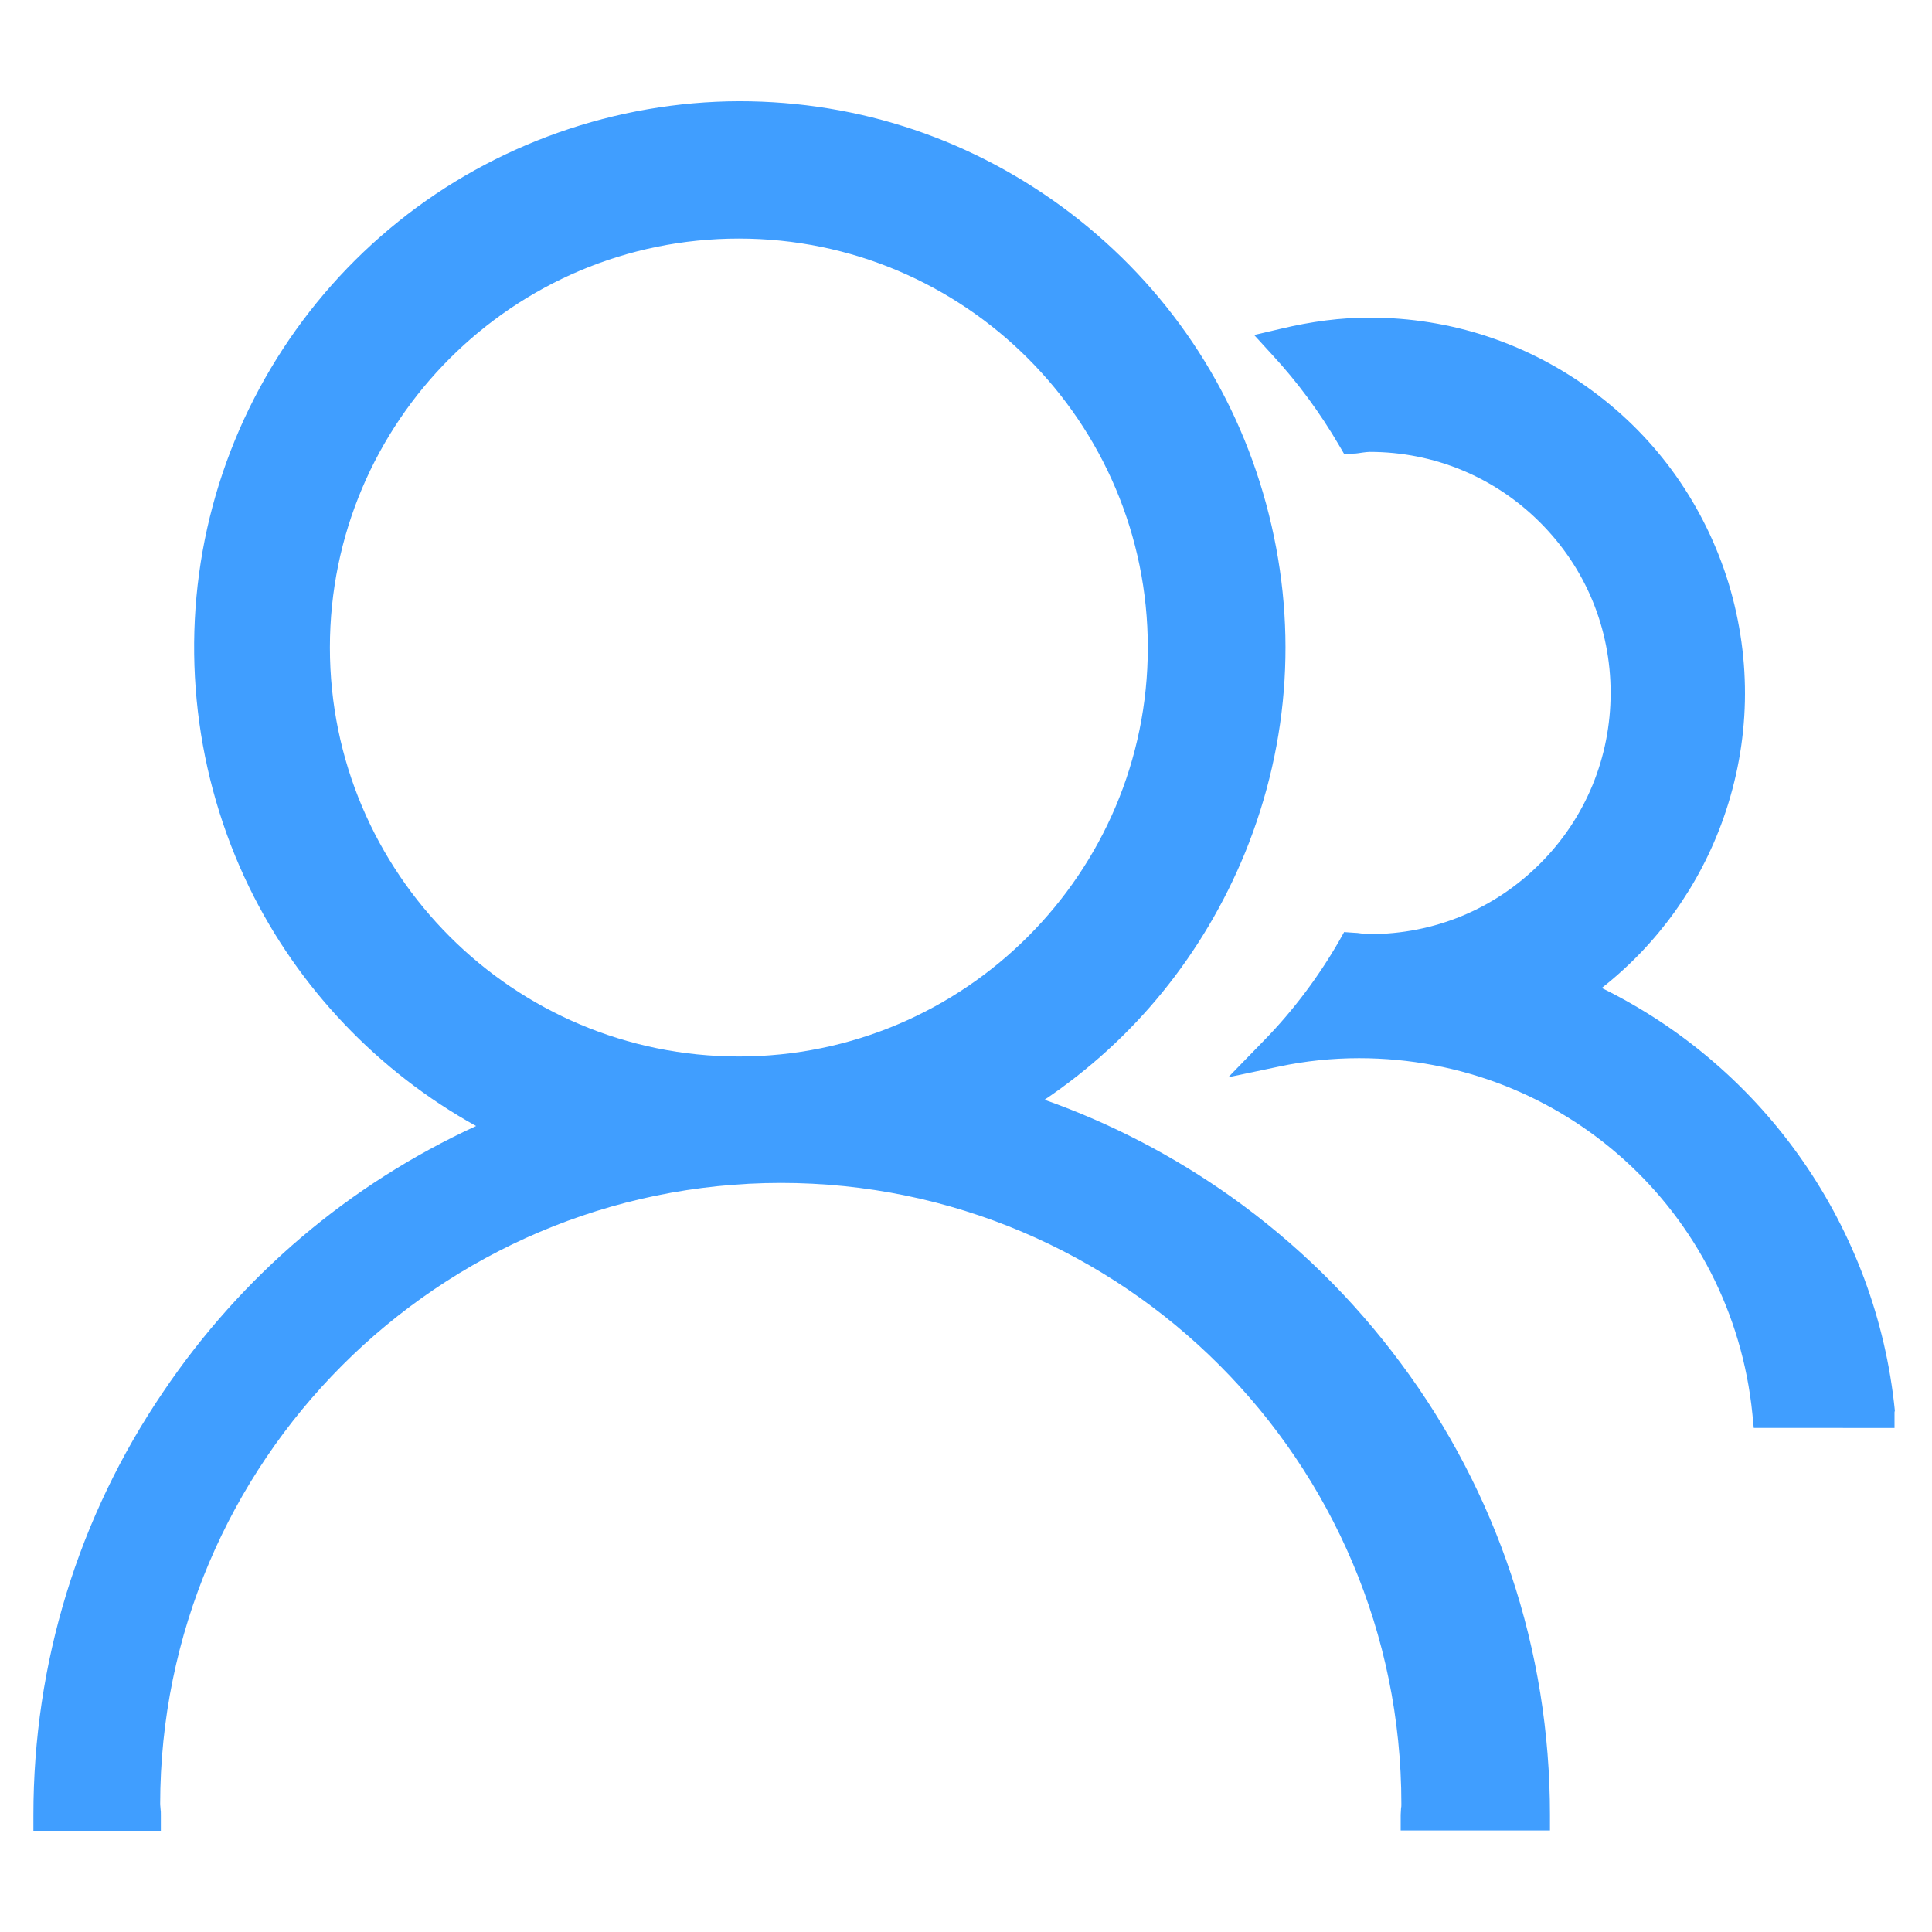 <?xml version="1.0" standalone="no"?><!DOCTYPE svg PUBLIC "-//W3C//DTD SVG 1.1//EN" "http://www.w3.org/Graphics/SVG/1.1/DTD/svg11.dtd"><svg t="1646027566165" class="icon" viewBox="0 0 1024 1024" version="1.1" xmlns="http://www.w3.org/2000/svg" p-id="6309" xmlns:xlink="http://www.w3.org/1999/xlink" width="200" height="200"><defs><style type="text/css"></style></defs><path d="M1004.311 747.634c-9.754-96.818-68.64-181.354-155.343-223.983 29.624-23.301 51.841-54.189 64.485-89.954 14.27-40.461 15.173-83.452 2.709-124.636-12.644-41.003-37.391-76.226-71.891-101.696-34.501-25.469-75.323-39.016-118.314-39.016-15.354 0-30.707 1.987-47.325 5.961l-13.909 3.251 9.573 10.477c13.547 14.631 25.469 30.888 35.584 48.229l2.529 4.335 5.058-0.181c1.626 0 3.251-0.361 4.696-0.542 1.445-0.181 2.709-0.361 3.793-0.361 34.139 0 66.292 13.367 90.316 37.391 24.205 24.205 37.391 56.176 37.391 90.316s-13.186 66.292-37.391 90.496c-24.205 24.205-56.176 37.391-90.316 37.391-1.264 0-2.709-0.181-4.516-0.361-1.264-0.181-2.529-0.361-3.793-0.361l-5.238-0.361-2.529 4.516c-11.019 19.147-24.385 37.029-39.92 52.925l-18.966 19.508 26.553-5.6c14.27-3.071 28.72-4.516 42.81-4.516 108.018 0 197.611 81.104 208.449 188.579l0.723 7.406H1004.131v-8.309l0.181-0.903z" p-id="6310" data-spm-anchor-id="a313x.7781069.0.i19" class="selected" fill="#409EFF"></path><path d="M800.92 834.518c-13.367-40.1-33.056-77.852-58.344-111.811-25.288-34.139-55.454-63.763-89.954-88.329-30.527-21.676-63.763-39.016-98.986-51.48 47.687-32.152 84.174-77.13 106.211-130.777 24.205-59.428 27.998-123.371 11.199-185.147s-52.744-115.062-103.502-153.898c-50.938-38.836-111.63-59.428-175.754-59.428-65.389 0.181-129.693 22.76-180.632 63.763-51.119 41.003-87.064 98.625-101.334 162.568-14.27 63.944-6.322 131.5 22.218 190.205 26.011 53.467 68.459 97.902 120.301 126.623-67.195 30.888-124.274 79.297-165.82 140.893-45.158 66.472-68.821 143.963-68.821 224.344v8.309h67.556v-8.309c0-1.264 0-2.348-0.181-3.432 0-0.903-0.181-1.626-0.181-2.168 0-181.535 147.576-329.291 328.93-329.472 181.354 0 328.93 147.757 328.93 329.291 0 0.723 0 1.445-0.181 2.348 0 1.084-0.181 2.168-0.181 3.251v8.309h79.117v-8.309c0-43.352-6.864-86.342-20.592-127.345zM608.367 343.2c0 119.578-97.18 216.758-216.758 216.758s-216.758-97.18-216.758-216.758 97.18-216.758 216.758-216.758 216.758 97.18 216.758 216.758z" p-id="6311" data-spm-anchor-id="a313x.7781069.0.i18" class="selected" fill="#409EFF"></path></svg>